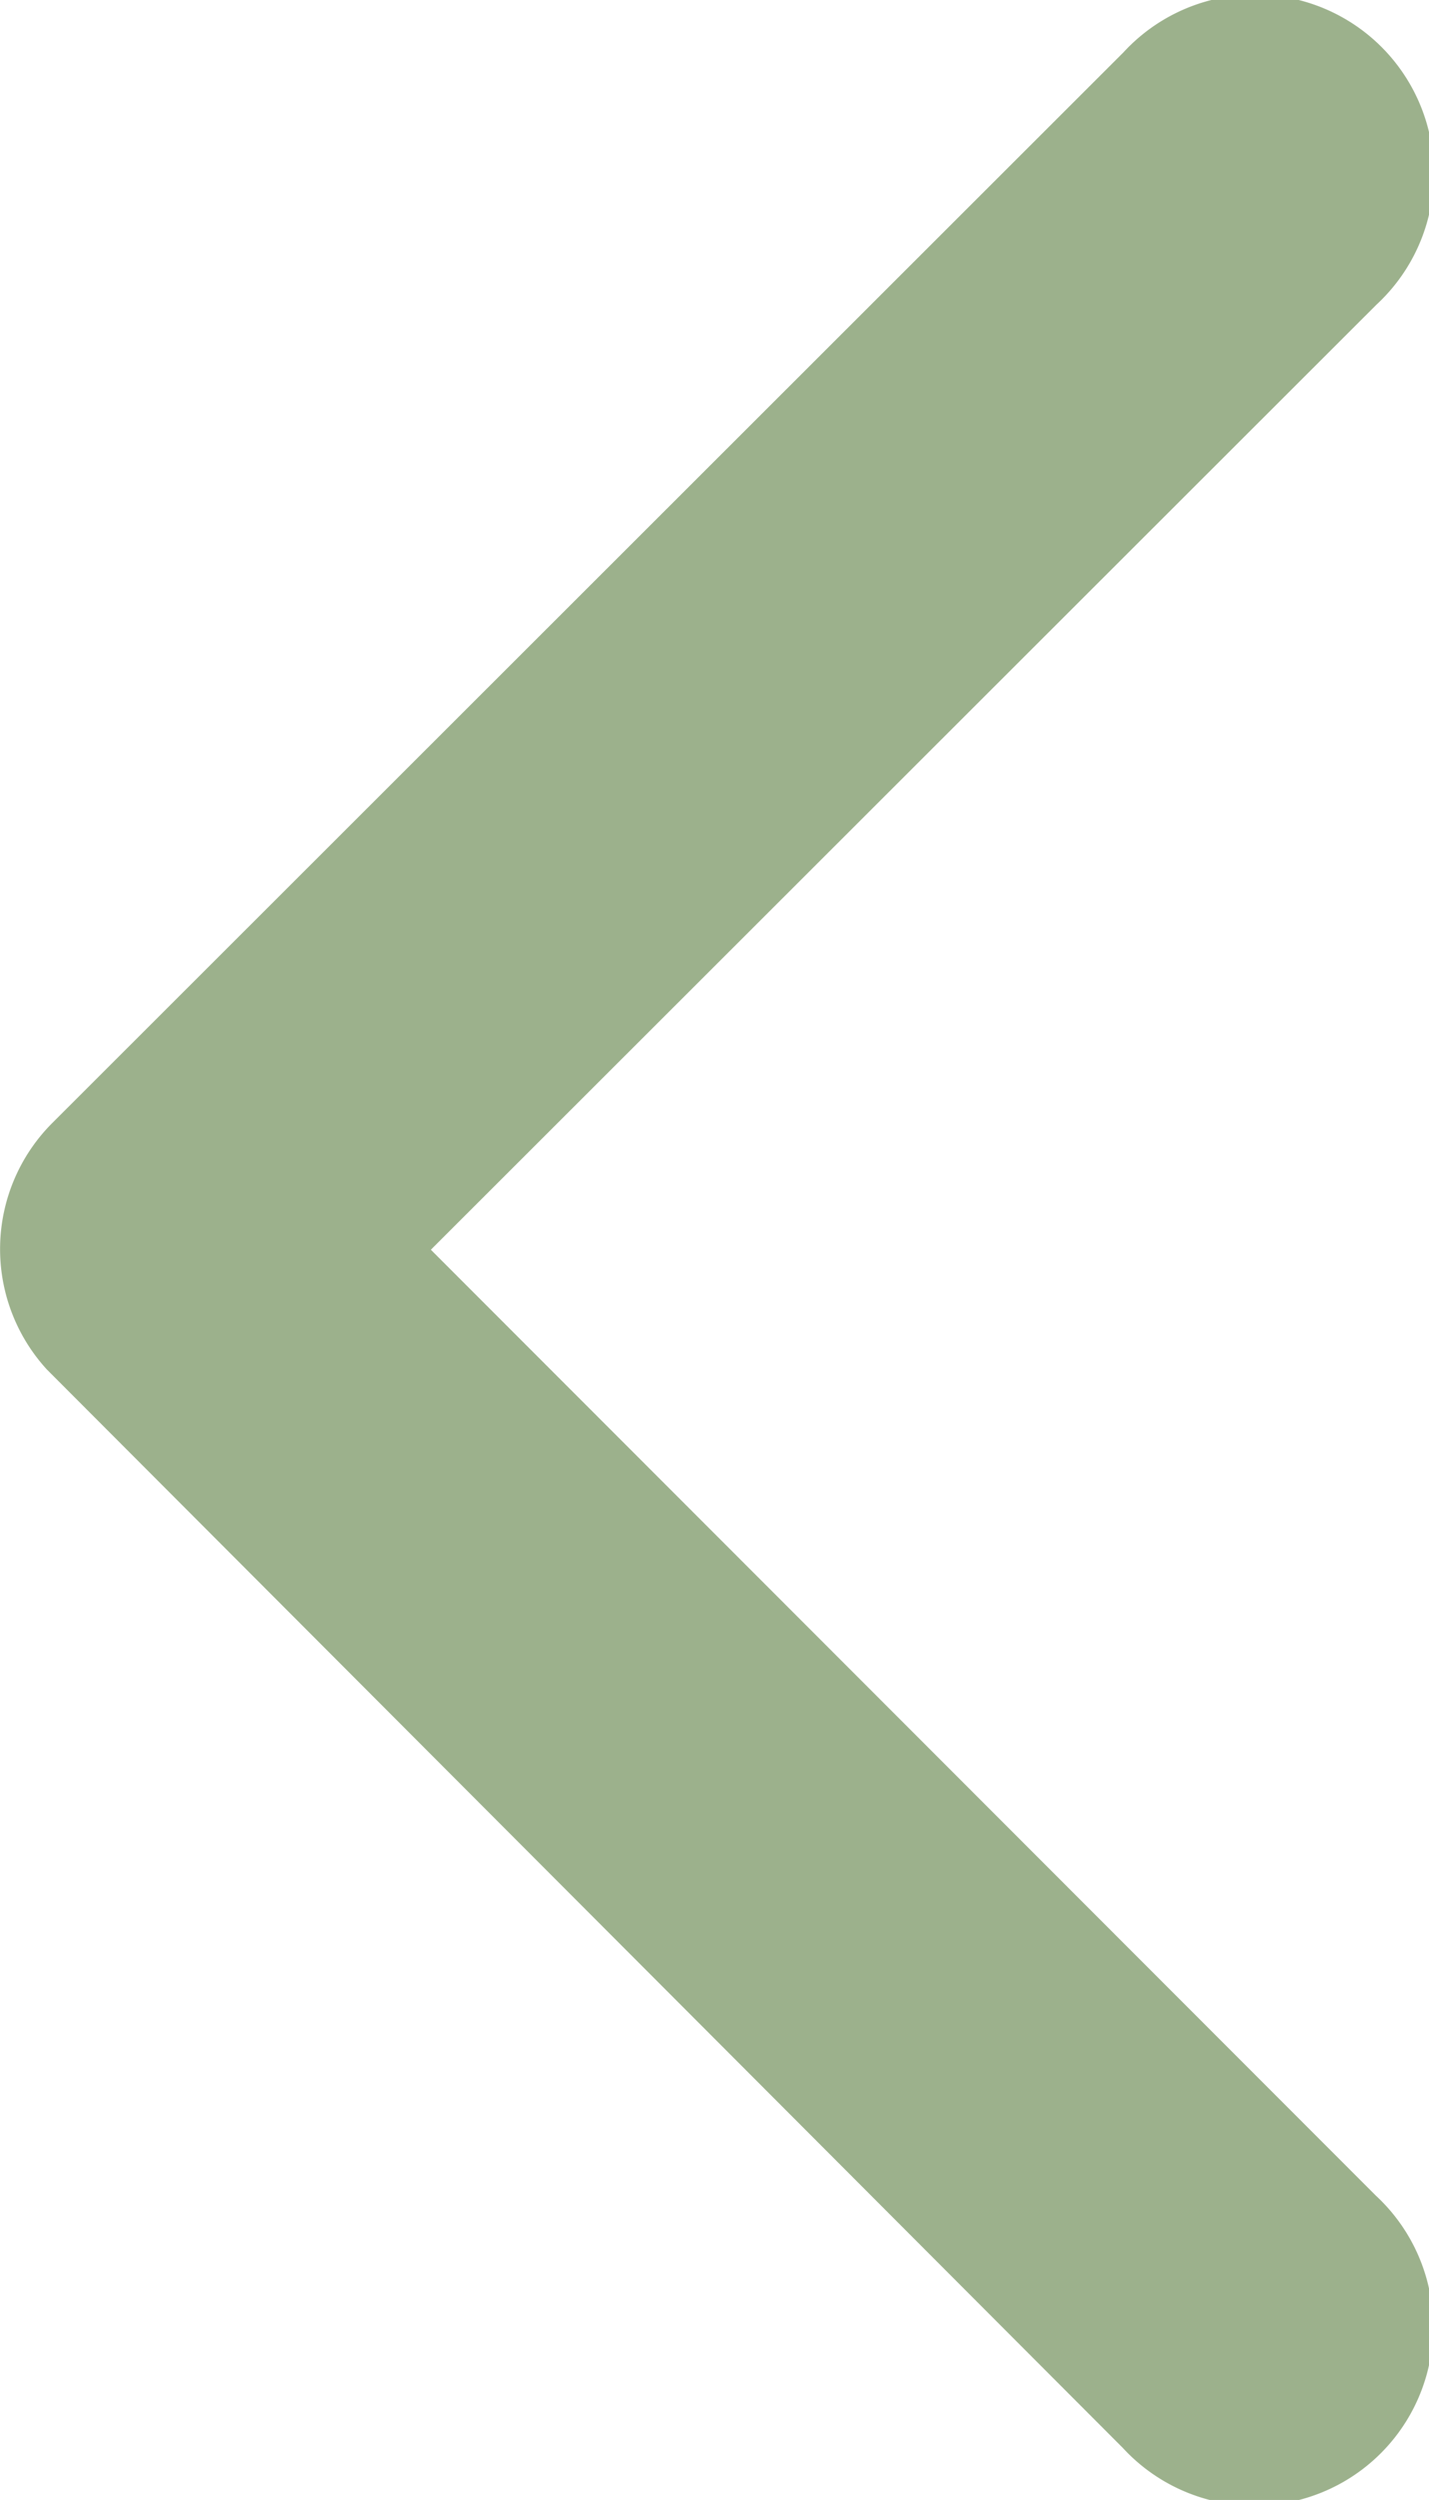 <svg xmlns="http://www.w3.org/2000/svg" width="16.785" height="29.36" viewBox="0 0 16.785 29.36">
  <g id="Group_78" data-name="Group 78" transform="translate(-298 7729.001)">
    <path id="Icon_ionic-ios-arrow-back" data-name="Icon ionic-ios-arrow-back" d="M16.311,20.87,27.419,9.77a2.1,2.1,0,1,0-2.972-2.963L11.862,19.384a2.094,2.094,0,0,0-.061,2.893L24.439,34.942a2.1,2.1,0,1,0,2.972-2.963Z" transform="translate(286.75 -7735.194)" fill="#9cb18c"/>
  </g>
</svg>
